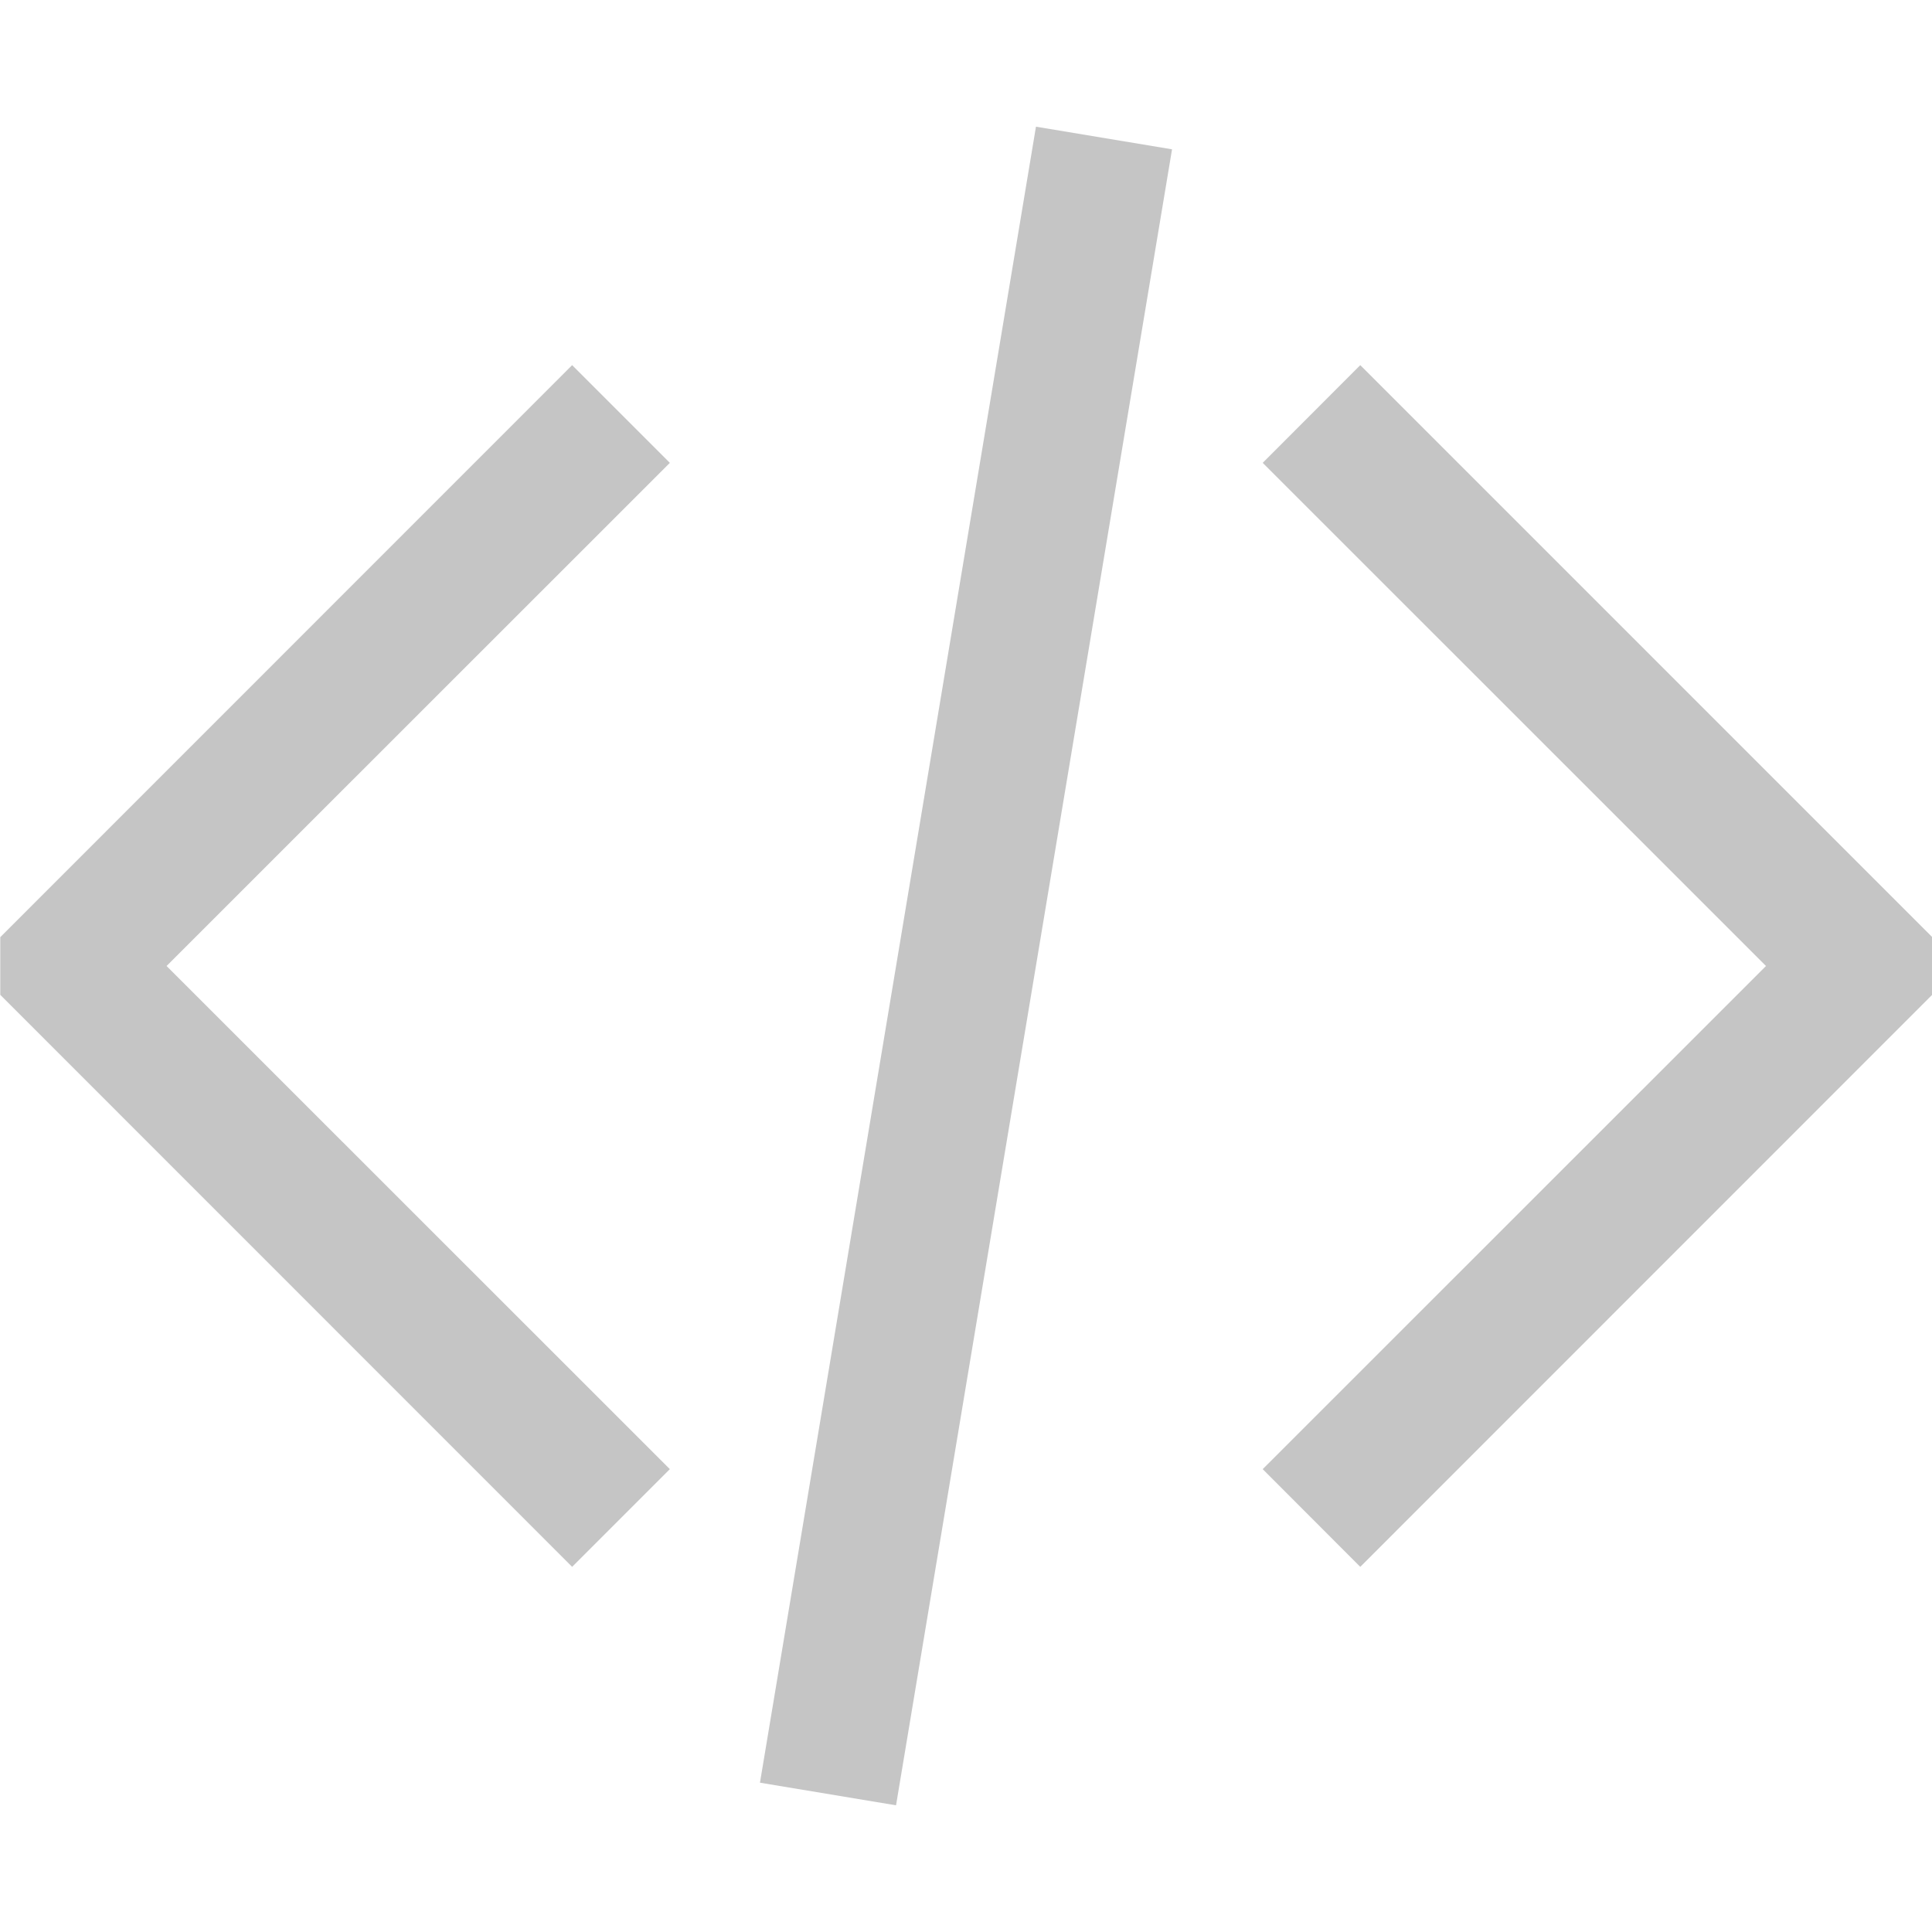 <?xml version="1.0" encoding="UTF-8"?>
<!--
 ~   Copyright (c) 2021, WSO2 LLC. (https://www.wso2.com). All Rights Reserved.
 ~   
 ~   This software is the property of WSO2 LLC. and its suppliers, if any.
 ~   Dissemination of any information or reproduction of any material contained
 ~   herein in any form is strictly forbidden, unless permitted by WSO2 expressly.
 ~   You may not alter or remove any copyright or other notice from copies of this content."
-->
<svg width="14px" height="14px" viewBox="0 0 14 14" version="1.1" xmlns="http://www.w3.org/2000/svg" xmlns:xlink="http://www.w3.org/1999/xlink">
    <title>BDFC54F7-DC7B-4662-8CAC-CEAFC4F95FE9</title>
    <g id="Home" stroke="none" stroke-width="1" fill="none" fill-rule="evenodd">
        <g id="VSC-icons" transform="translate(-533, -293)" fill="#C5C5C5" fill-rule="nonzero">
            <path d="M540.507,293.918 L541.493,294.082 L539.493,306.082 L538.507,305.918 L540.507,293.918 Z M537.146,295.646 L537.854,296.354 L534.207,300 L537.854,303.646 L537.146,304.354 L533.002,300.209 L533.002,299.791 L537.146,295.646 Z M542.857,295.646 L547.002,299.791 L547.001,300.209 L542.857,304.354 L542.15,303.646 L545.797,300 L542.15,296.354 L542.857,295.646 Z" id="source-view"></path>
        </g>
    </g>
</svg>
